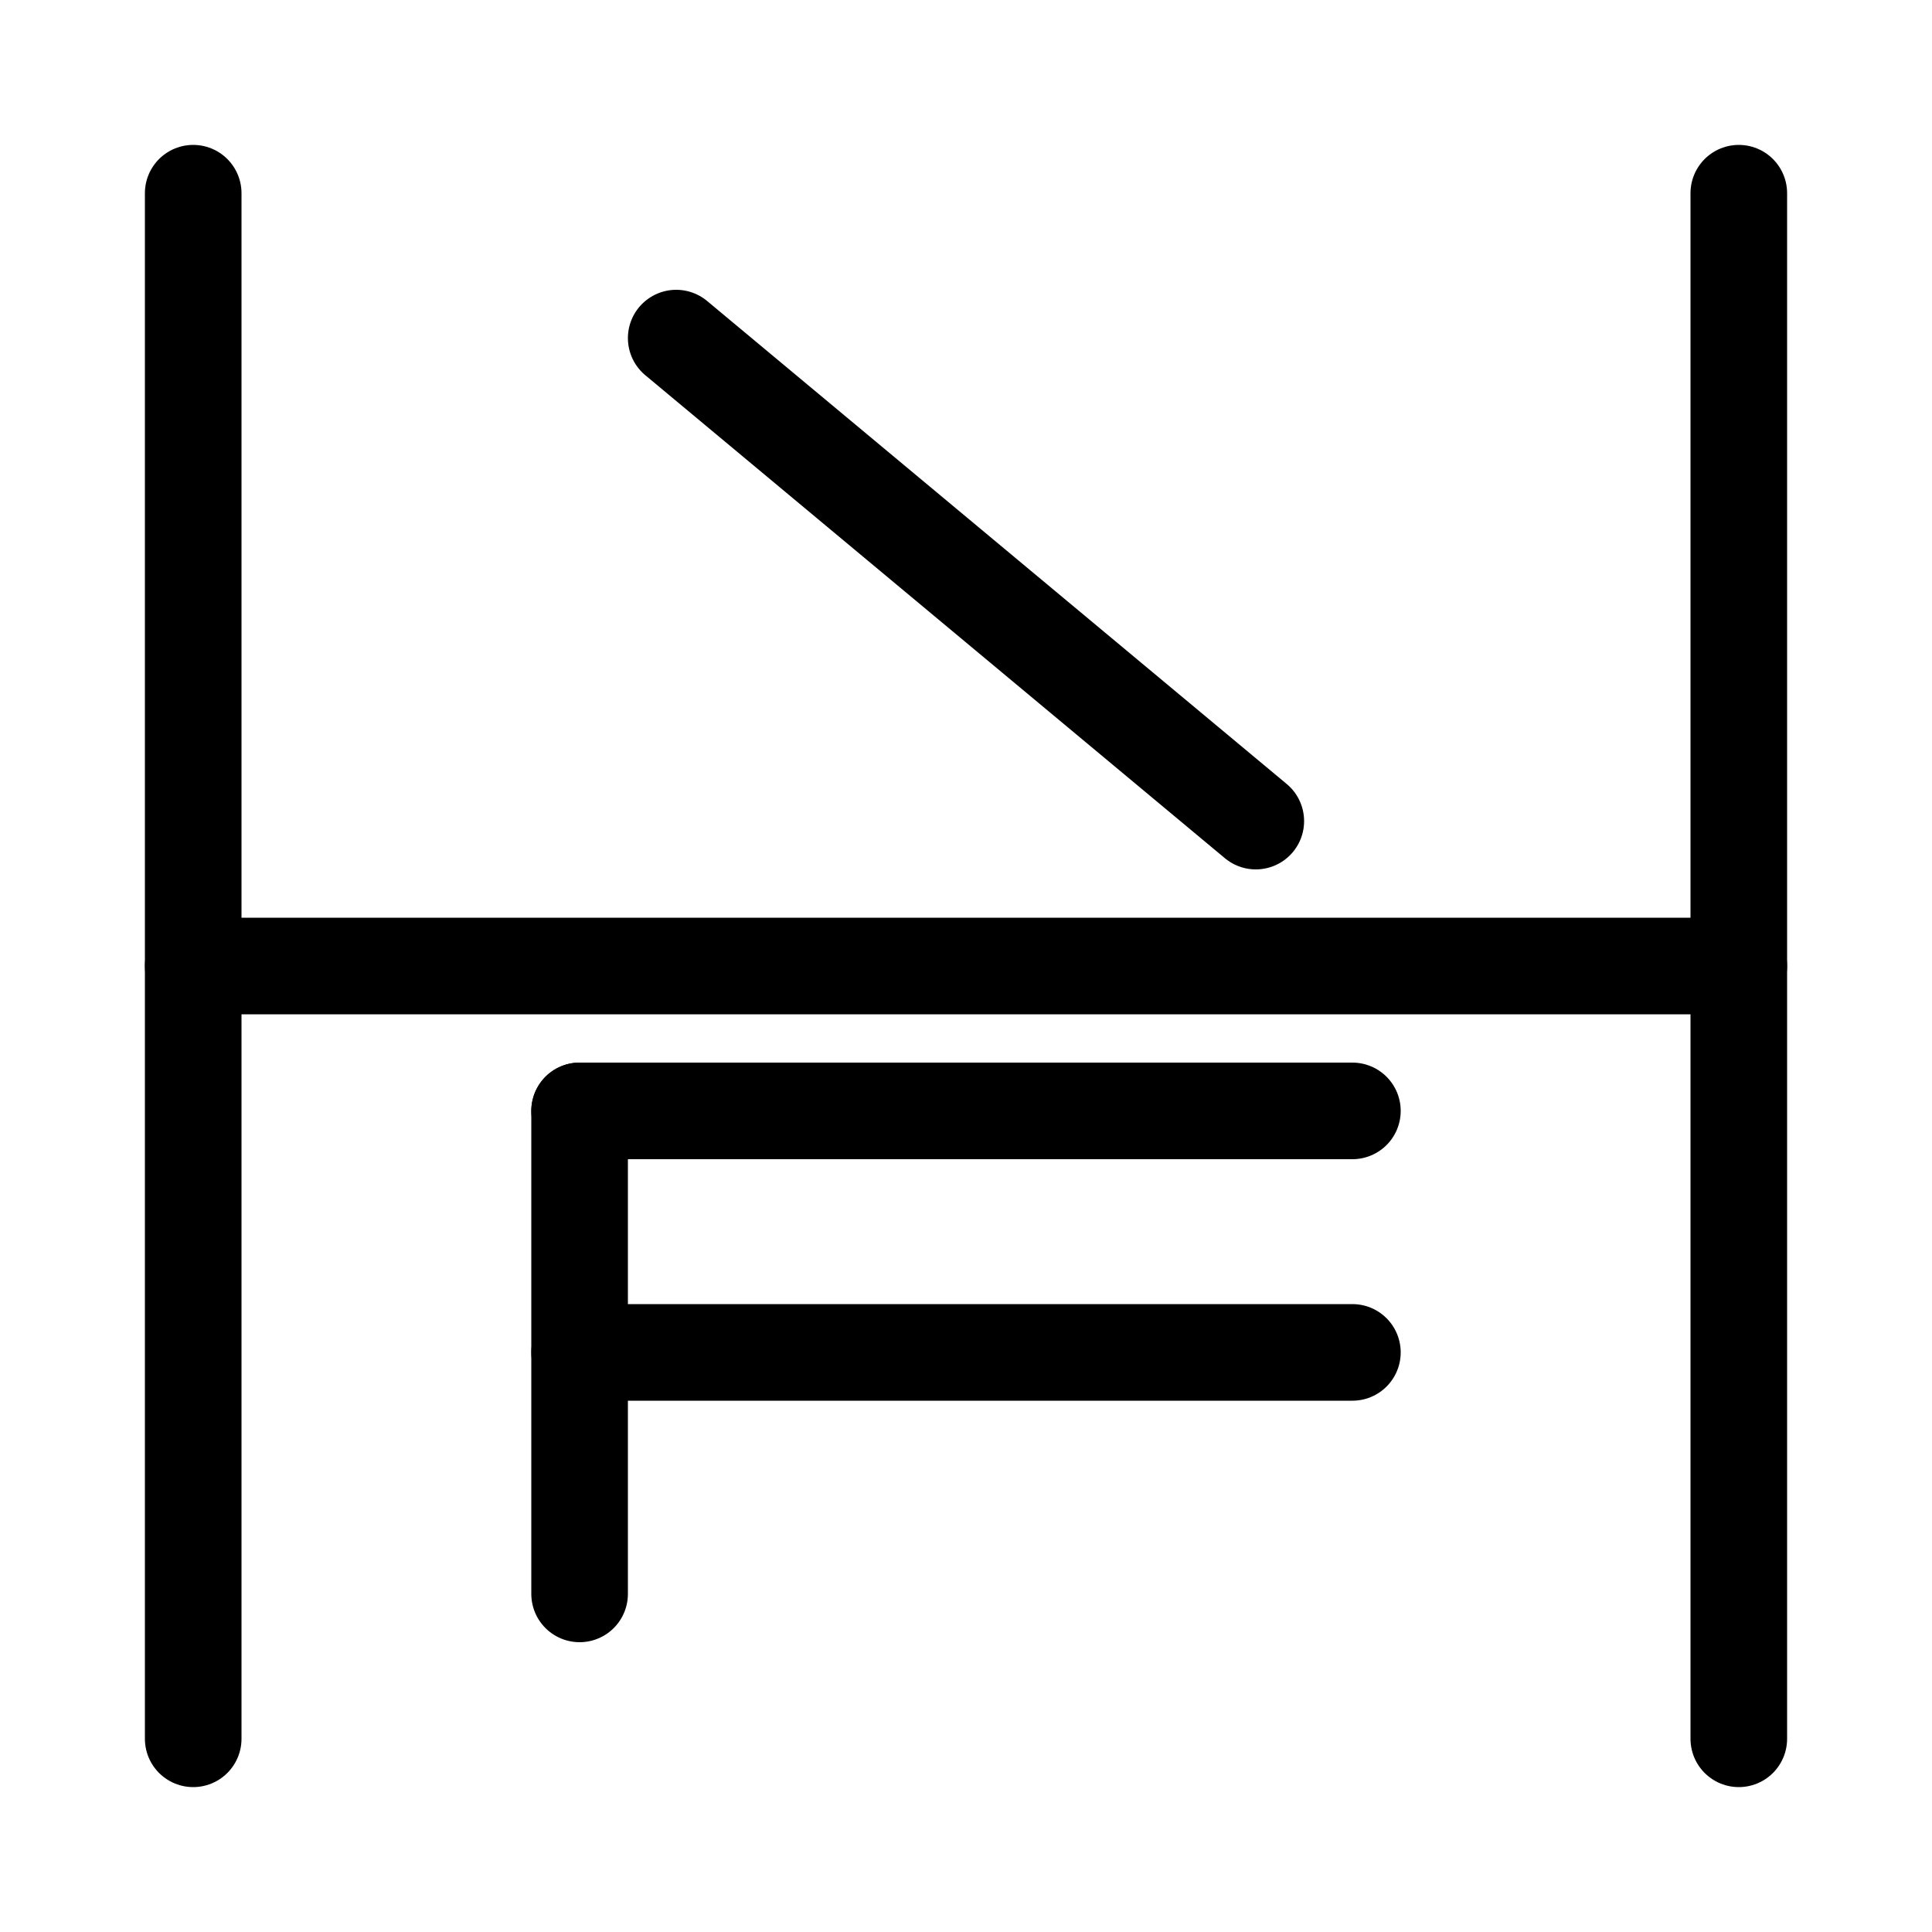 <svg xmlns="http://www.w3.org/2000/svg" width="40" height="40">
<rect width="100%" height="100%" fill="white" />
<g stroke="black" stroke-width="2" stroke-linecap="round">
<g transform="" transform-origin="20 20">
<line x1="4" y1="20" x2="36" y2="20" />
<line x1="4" y1="4" x2="4" y2="36" />
<line x1="36" y1="4" x2="36" y2="36" />
</g>
<g transform="" transform-origin="20 12">
<line x1="14" y1="7" x2="26" y2="17" />
</g>
<g transform="" transform-origin="20 28">
<line x1="12" y1="23" x2="28" y2="23" />
<line x1="12" y1="28" x2="28" y2="28" />
<line x1="12" y1="23" x2="12" y2="33" />
</g>
</g>
</svg>